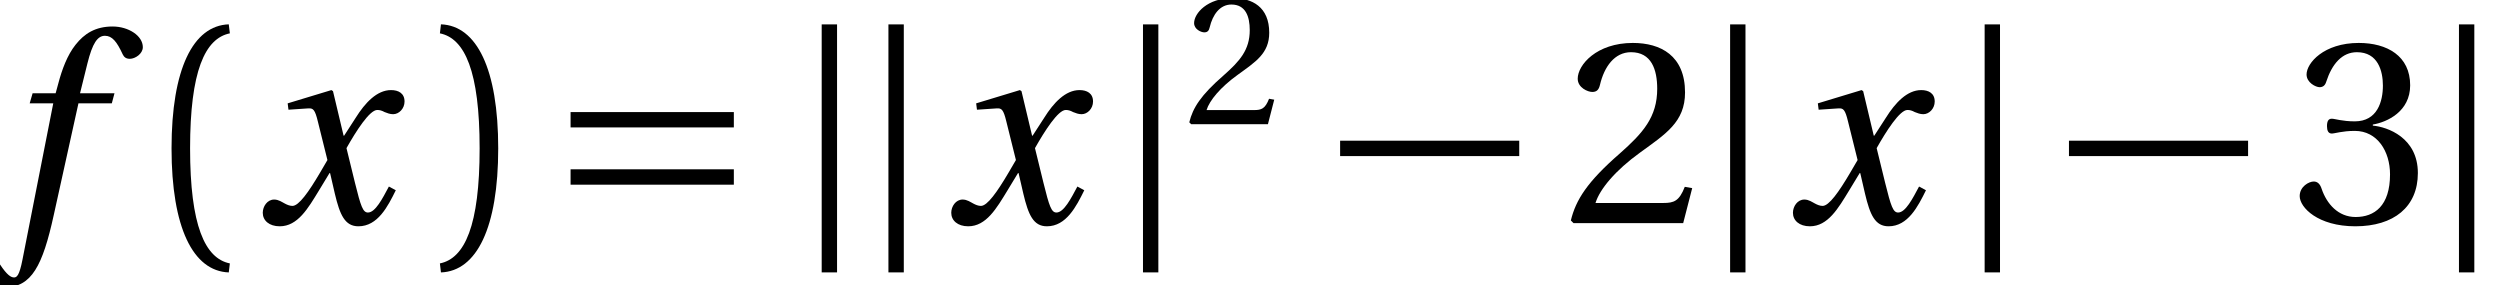 <?xml version='1.0' encoding='UTF-8'?>
<!-- This file was generated by dvisvgm 2.13.3 -->
<svg version='1.1' xmlns='http://www.w3.org/2000/svg' xmlns:xlink='http://www.w3.org/1999/xlink' width='88.026pt' height='10.035pt' viewBox='128.306 -7.856 88.026 10.035'>
<defs>
<path id='g8-40' d='M.725-1.842C.725-3.742 1.091-4.552 1.705-4.676L1.678-4.898C.797-4.866 .268-3.794 .268-1.842S.797 1.182 1.678 1.215L1.705 .993C1.091 .869 .725 .059 .725-1.842Z'/>
<path id='g8-41' d='M1.247-1.842C1.247 .059 .882 .869 .268 .993L.294 1.215C1.176 1.182 1.705 .111 1.705-1.842S1.176-4.866 .294-4.898L.268-4.676C.882-4.552 1.247-3.742 1.247-1.842Z'/>
<path id='g8-61' d='M.268-2.358H4.291V-2.736H.268V-2.358ZM.268-.947H4.291V-1.326H.268V-.947Z'/>
<use id='g12-50' xlink:href='#g2-50'/>
<use id='g12-51' xlink:href='#g2-51'/>
<path id='g1-0' d='M.103-2.36H6.41V-2.902H.103V-2.36Z'/>
<path id='g1-106' d='M.896-6.997V1.735H1.437V-6.997H.896Z'/>
<use id='g9-50' xlink:href='#g2-50' transform='scale(.7)'/>
<use id='g11-40' xlink:href='#g8-40' transform='scale(1.429)'/>
<use id='g11-41' xlink:href='#g8-41' transform='scale(1.429)'/>
<use id='g11-61' xlink:href='#g8-61' transform='scale(1.429)'/>
<path id='g2-50' d='M4.525-1.232L4.264-1.278C4.068-.774 3.881-.709 3.508-.709H1.12C1.269-1.194 1.819-1.857 2.687-2.482C3.583-3.135 4.273-3.555 4.273-4.6C4.273-5.897 3.415-6.344 2.435-6.344C1.157-6.344 .494-5.57 .494-5.085C.494-4.768 .849-4.618 1.008-4.618C1.176-4.618 1.241-4.712 1.278-4.87C1.427-5.505 1.791-6.018 2.37-6.018C3.088-6.018 3.293-5.411 3.293-4.73C3.293-3.732 2.79-3.172 1.978-2.454C.83-1.455 .429-.821 .252-.093L.345 0H4.208L4.525-1.232Z'/>
<path id='g2-51' d='M1.213-3.415C1.213-3.256 1.26-3.154 1.381-3.154C1.493-3.154 1.745-3.247 2.193-3.247C2.986-3.247 3.433-2.528 3.433-1.717C3.433-.606 2.883-.215 2.221-.215C1.605-.215 1.204-.681 1.026-1.204C.97-1.381 .877-1.465 .746-1.465C.578-1.465 .252-1.288 .252-.952C.252-.55 .896 .112 2.211 .112C3.564 .112 4.413-.569 4.413-1.763C4.413-3.014 3.34-3.387 2.827-3.433V-3.471C3.331-3.555 4.142-3.928 4.142-4.852C4.142-5.887 3.331-6.344 2.332-6.344C1.101-6.344 .494-5.635 .494-5.234C.494-4.945 .821-4.786 .952-4.786C1.073-4.786 1.148-4.852 1.185-4.973C1.39-5.607 1.745-6.018 2.267-6.018C3.004-6.018 3.182-5.365 3.182-4.842C3.182-4.282 2.986-3.583 2.193-3.583C1.745-3.583 1.493-3.676 1.381-3.676C1.26-3.676 1.213-3.583 1.213-3.415Z'/>
<path id='g5-102' d='M4.031-4.572H2.818L3.079-5.626C3.256-6.335 3.433-6.596 3.695-6.596C3.947-6.596 4.114-6.391 4.32-5.943C4.366-5.85 4.432-5.785 4.572-5.785C4.758-5.785 5.029-5.962 5.029-6.195C5.029-6.596 4.525-6.923 3.965-6.923C3.359-6.923 2.967-6.671 2.659-6.279C2.37-5.915 2.183-5.411 2.053-4.917L1.959-4.572H1.148L1.045-4.217H1.875L.793 1.278C.681 1.857 .588 1.913 .494 1.913C.392 1.913 .252 1.838 0 1.455C-.065 1.362-.131 1.25-.252 1.25C-.457 1.25-.672 1.483-.672 1.717C-.662 2.025-.261 2.258 .177 2.258C1.11 2.258 1.502 1.502 1.894-.289L2.762-4.217H3.937L4.031-4.572Z'/>
<path id='g5-120' d='M4.73-1.288C4.506-.868 4.254-.373 3.993-.373C3.816-.373 3.741-.588 3.536-1.418L3.237-2.64C3.573-3.237 4.049-3.984 4.32-3.984C4.404-3.984 4.478-3.965 4.581-3.909C4.674-3.872 4.768-3.835 4.88-3.835C5.085-3.835 5.281-4.031 5.281-4.282C5.281-4.572 5.066-4.684 4.805-4.684C4.31-4.684 3.891-4.236 3.564-3.713L3.154-3.079H3.135L2.762-4.646L2.706-4.684L1.166-4.217L1.194-3.993L1.894-4.04C2.062-4.049 2.127-4.003 2.23-3.573L2.566-2.221L2.304-1.773C1.903-1.092 1.558-.606 1.334-.606C1.241-.606 1.148-.644 1.064-.69C.97-.737 .849-.83 .69-.83C.448-.83 .289-.588 .289-.364C.289-.093 .513 .112 .886 .112C1.521 .112 1.885-.522 2.267-1.148L2.64-1.763H2.659L2.827-1.036C3.004-.289 3.182 .112 3.657 .112C4.338 .112 4.693-.588 4.973-1.157L4.73-1.288Z'/>
</defs>
<g id='page1'>
<use x='128.306' y='0' xlink:href='#g5-102'/>
<use x='133.963' y='0' xlink:href='#g11-40'/>
<use x='137.269' y='0' xlink:href='#g5-120'/>
<use x='143.412' y='0' xlink:href='#g11-41'/>
<use x='148.013' y='0' xlink:href='#g11-61'/>
<use x='156.342' y='0' xlink:href='#g1-106'/>
<use x='158.692' y='0' xlink:href='#g1-106'/>
<use x='161.511' y='0' xlink:href='#g5-120'/>
<use x='167.655' y='0' xlink:href='#g1-106'/>
<use x='170.005' y='-3.484' xlink:href='#g9-50'/>
<use x='175.389' y='0' xlink:href='#g1-0'/>
<use x='183.364' y='0' xlink:href='#g12-50'/>
<use x='188.328' y='0' xlink:href='#g1-106'/>
<use x='191.147' y='0' xlink:href='#g5-120'/>
<use x='197.29' y='0' xlink:href='#g1-106'/>
<use x='201.052' y='0' xlink:href='#g1-0'/>
<use x='209.027' y='0' xlink:href='#g12-51'/>
<use x='213.991' y='0' xlink:href='#g1-106'/>
</g>
</svg>